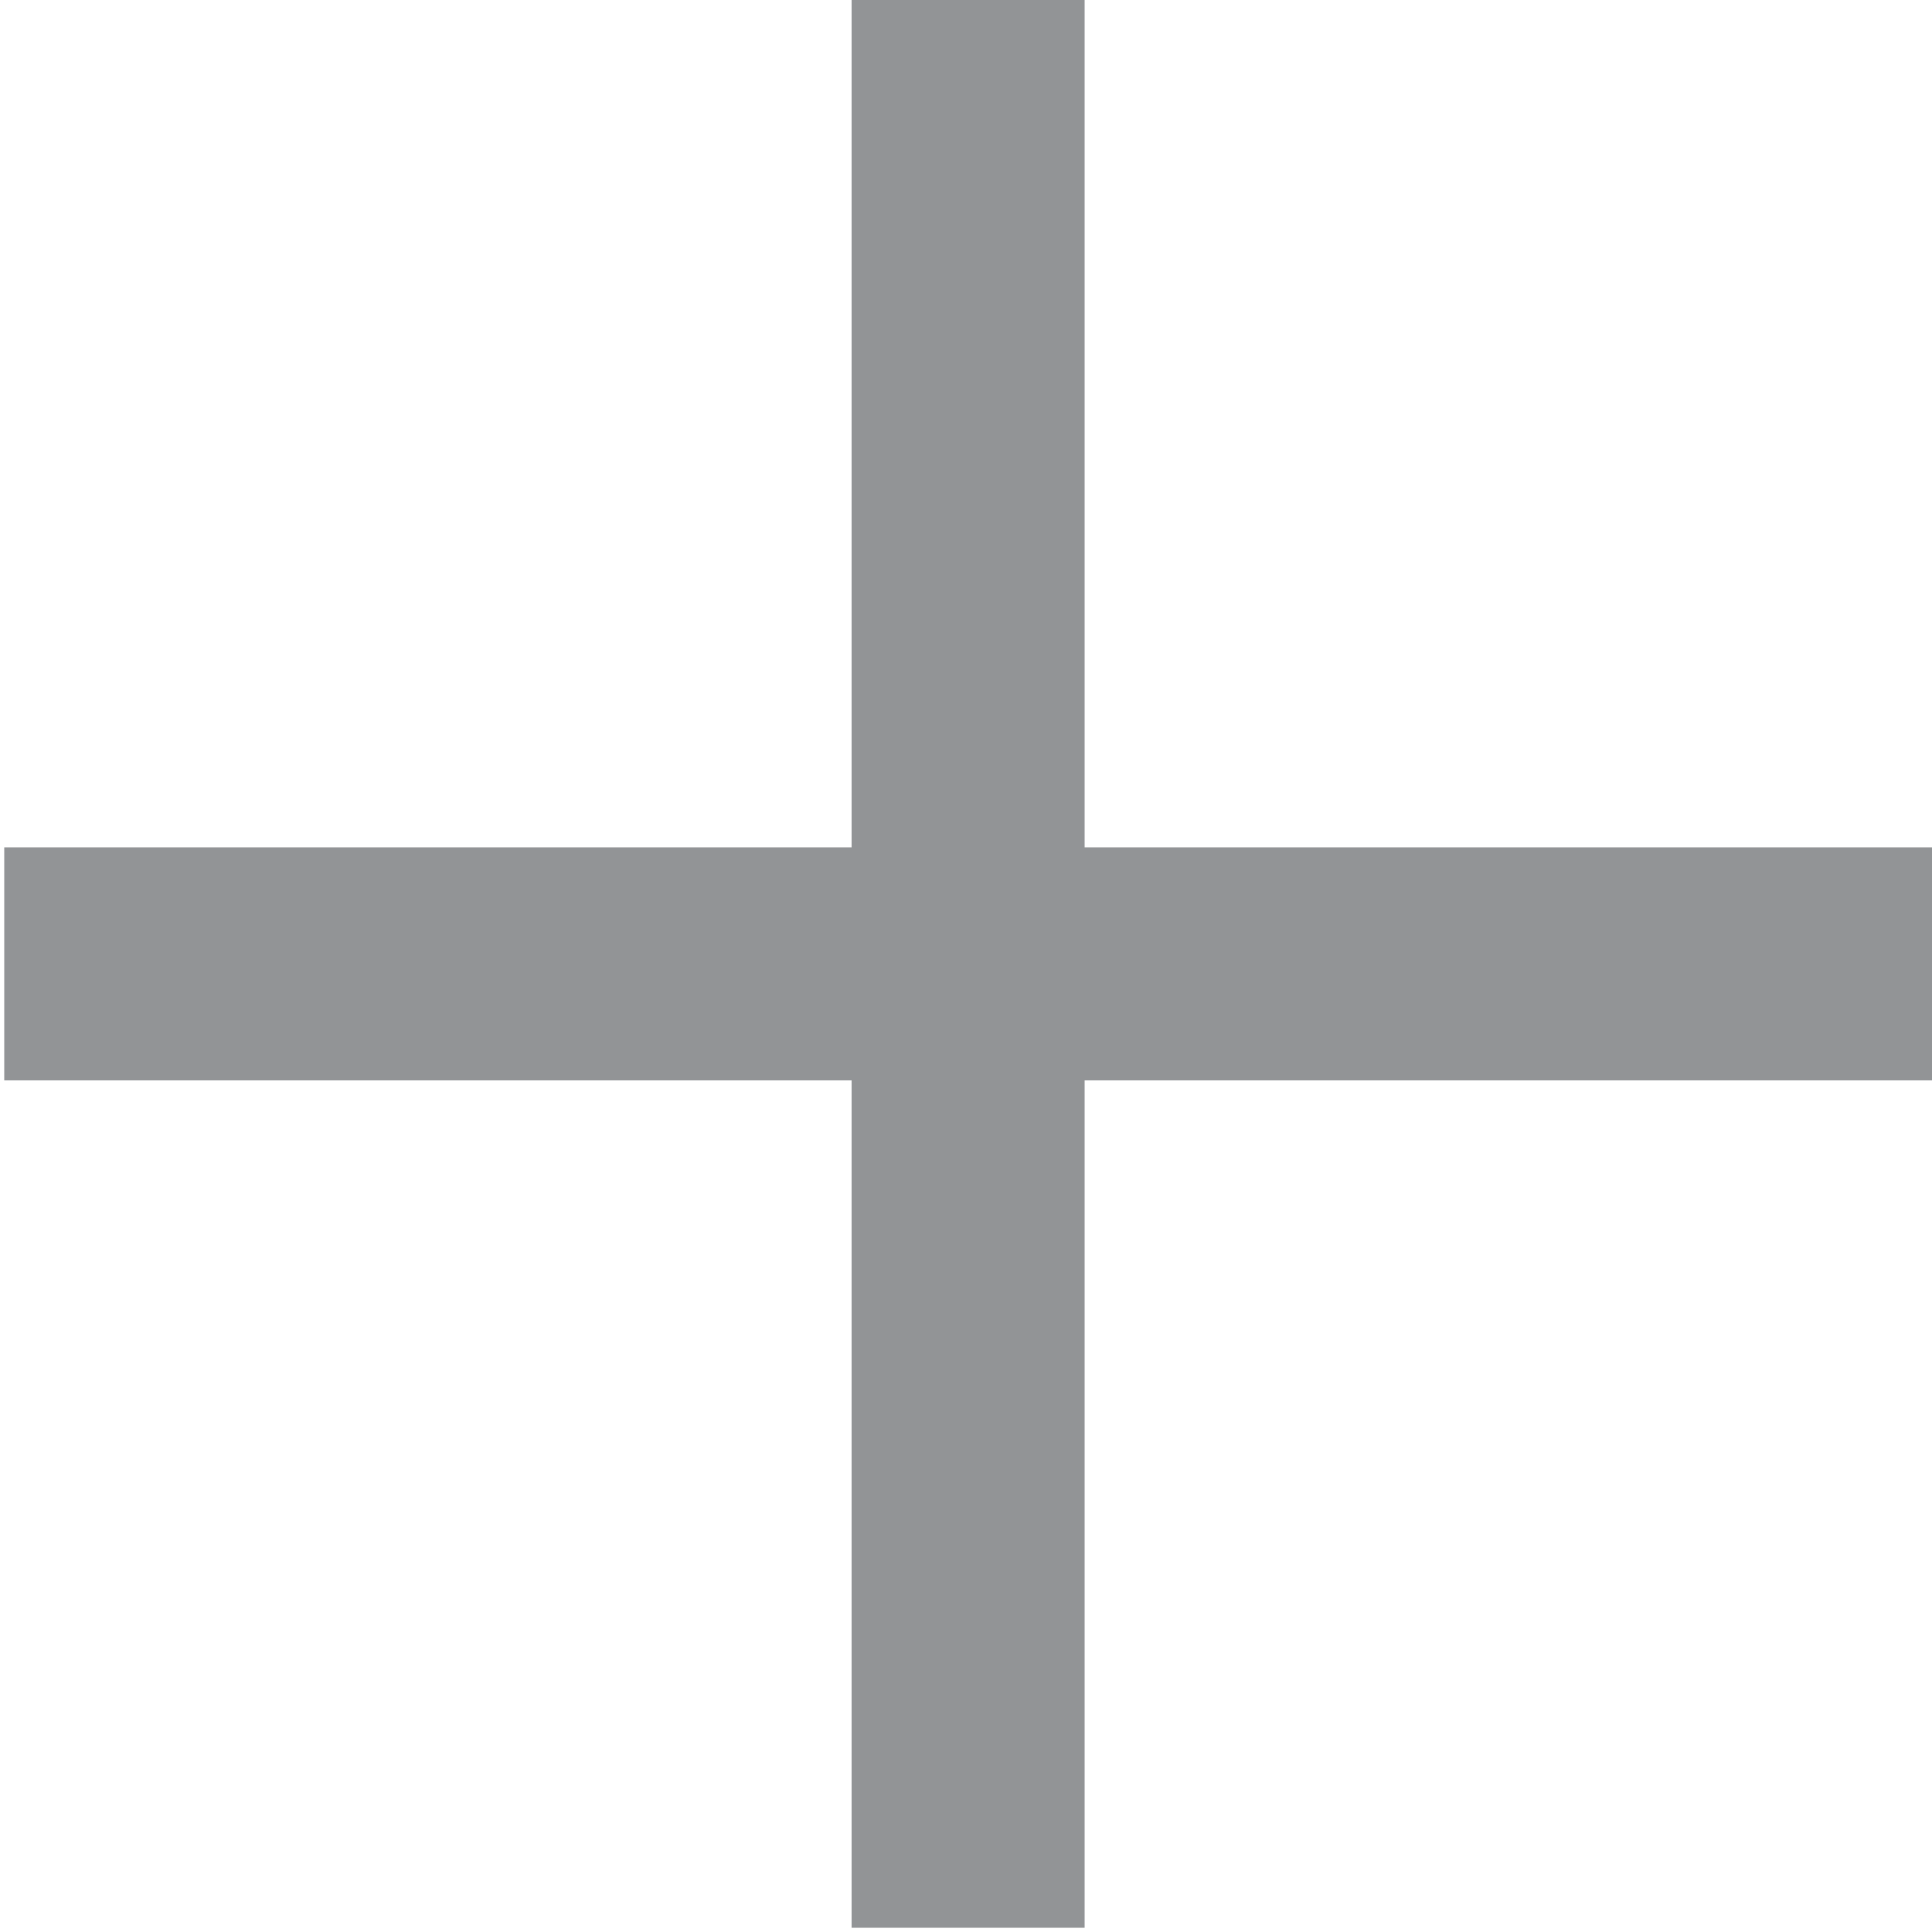 <?xml version="1.0" encoding="utf-8"?>
<!-- Generator: Adobe Illustrator 23.0.3, SVG Export Plug-In . SVG Version: 6.00 Build 0)  -->
<svg version="1.1" id="Layer_1" xmlns="http://www.w3.org/2000/svg" xmlns:xlink="http://www.w3.org/1999/xlink" x="0px" y="0px"
	 viewBox="0 0 45.6 45.6" style="enable-background:new 0 0 45.6 45.6;" xml:space="preserve">
<style type="text/css">
	.st0{fill:#929496;}
</style>
<path class="st0" d="M45.6,20c-6.7,0-13.4,0-20,0c0-6.7,0-13.4,0-20c-1.9,0-3.7,0-5.5,0c0,6.7,0,13.4,0,20c-6.7,0-13.4,0-20,0
	c0,1.9,0,3.7,0,5.5c6.7,0,13.4,0,20,0c0,6.7,0,13.3,0,20c1.8,0,3.6,0,5.5,0c0-6.7,0-13.4,0-20c6.7,0,13.3,0,20,0
	C45.6,23.7,45.6,21.9,45.6,20z"/>
</svg>

